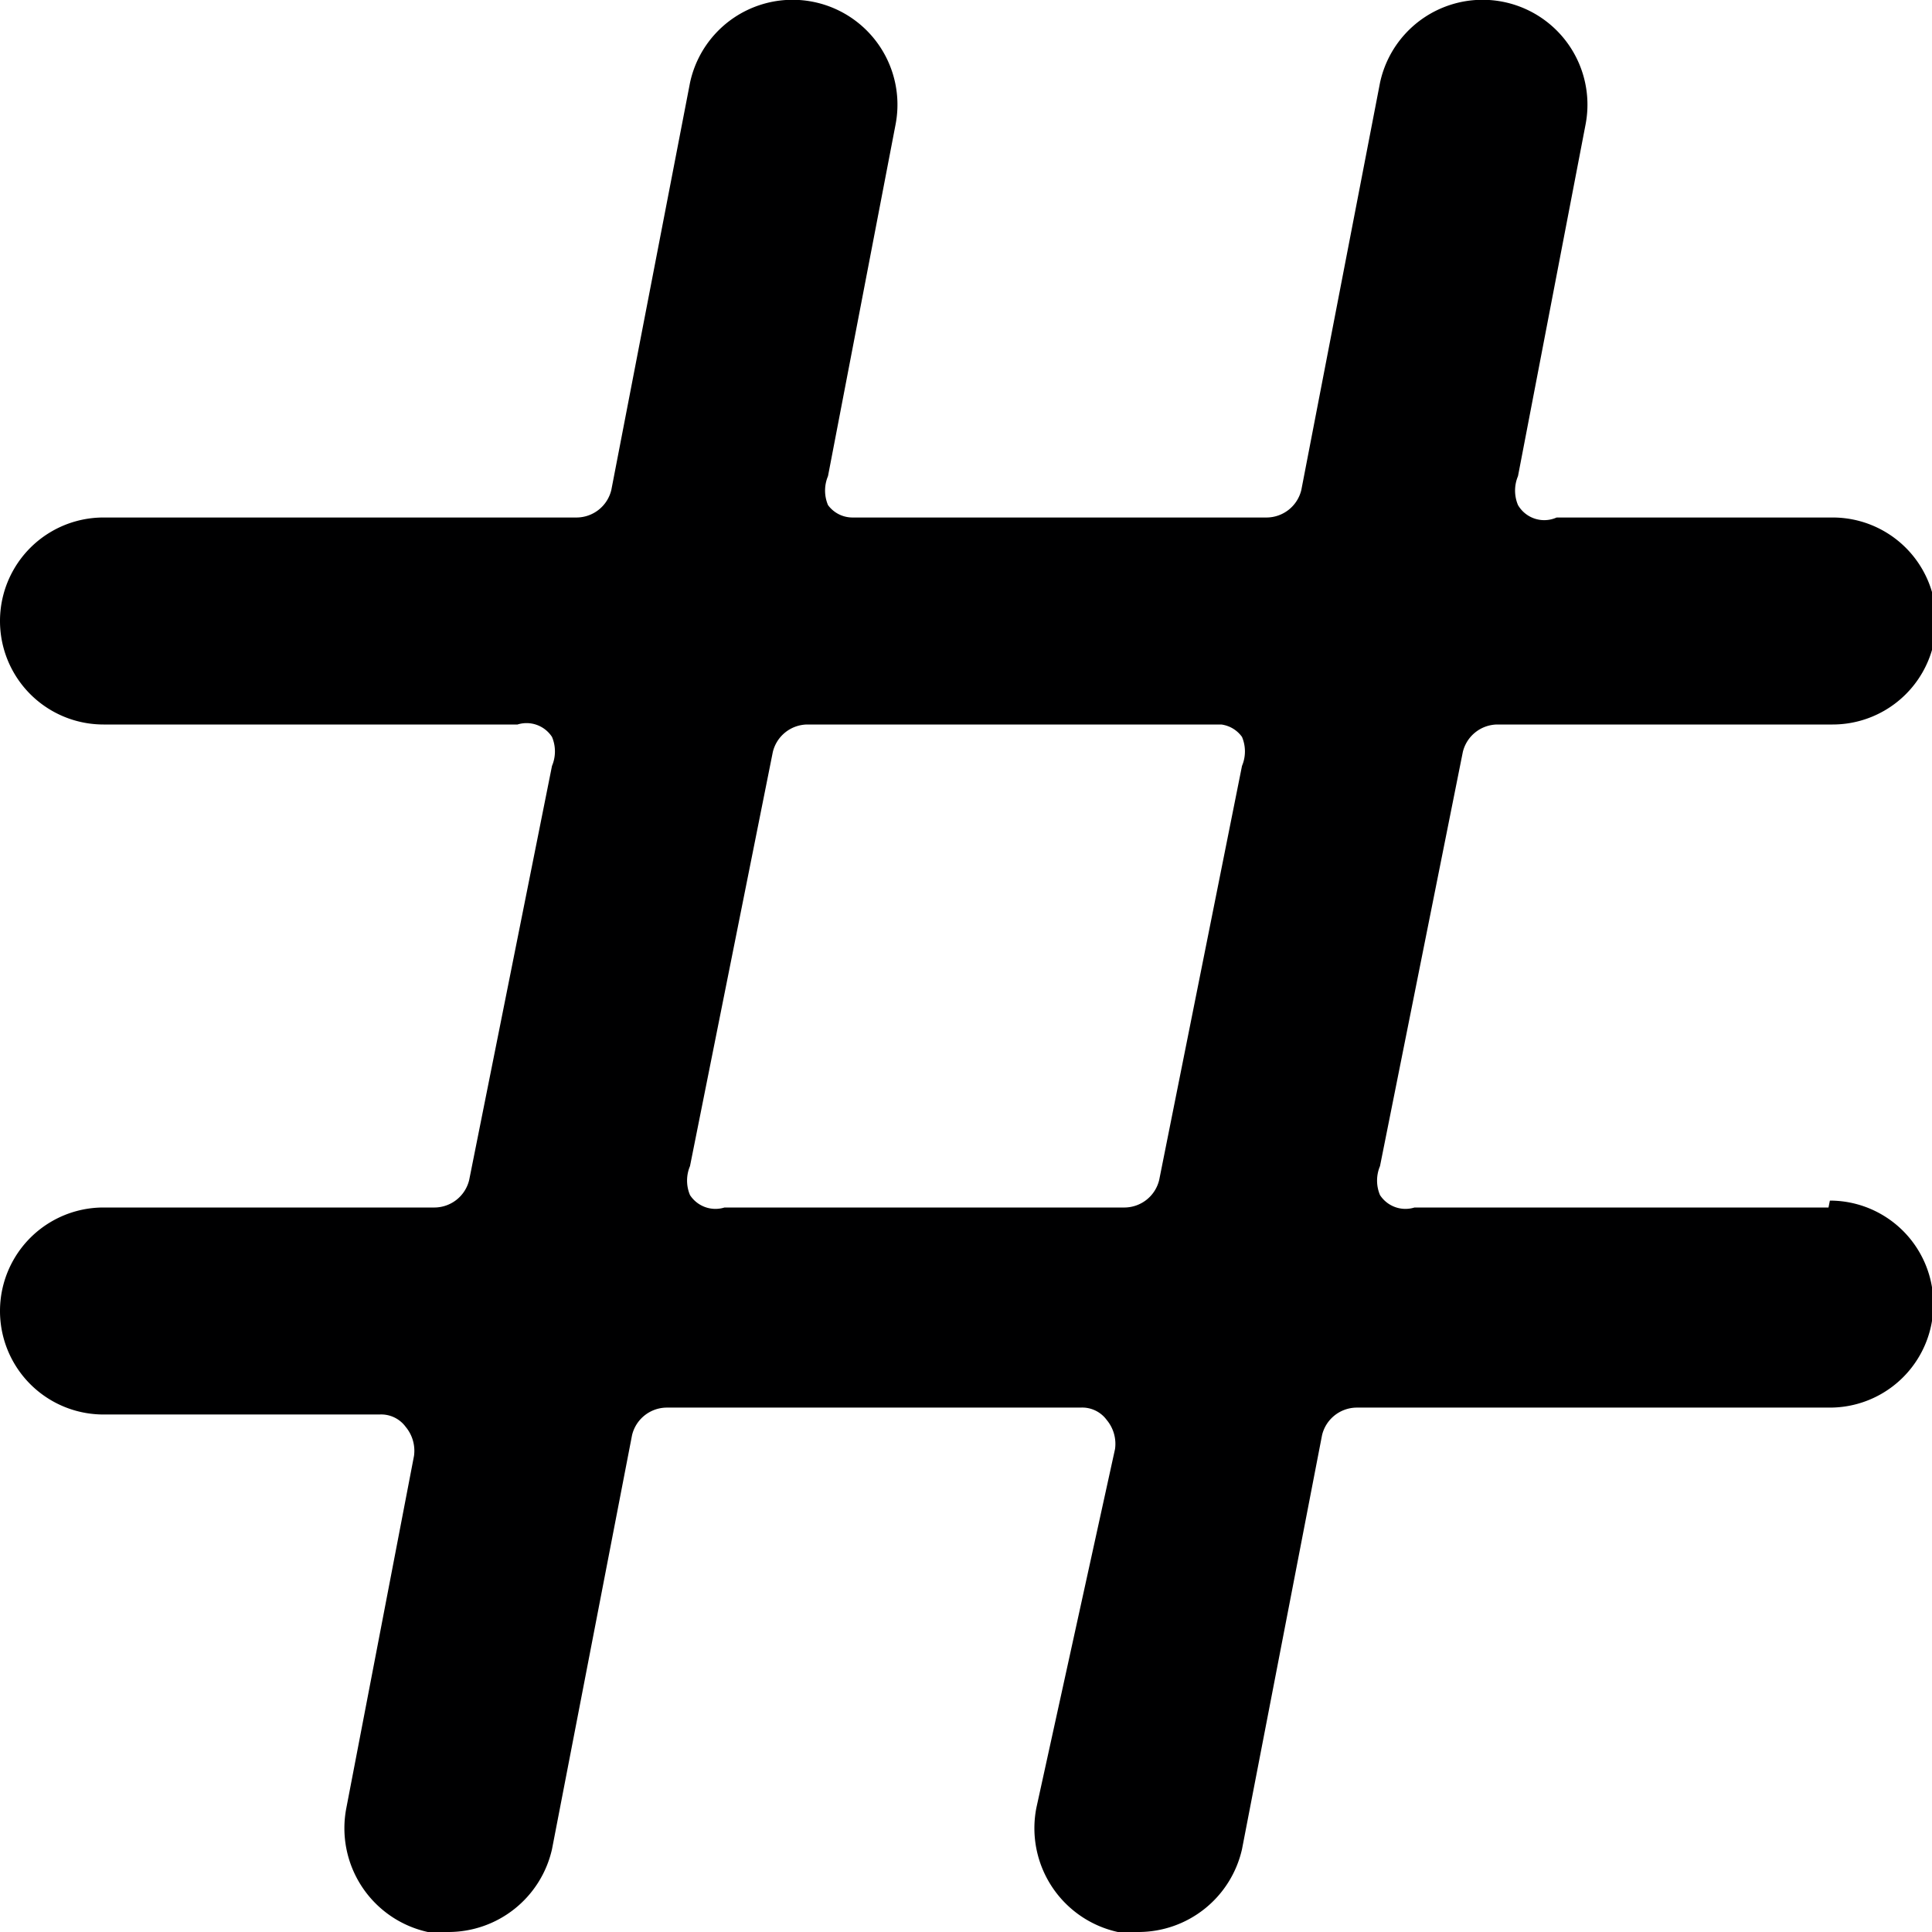 <svg xmlns="http://www.w3.org/2000/svg" viewBox="0 0 14 14">
  <path d="M13.25,8.75h-3A.22.22,0,0,1,10,8.66.27.27,0,0,1,10,8.45l.6-3a.26.26,0,0,1,.25-.2h2.43a.75.75,0,0,0,0-1.5h-2A.22.22,0,0,1,11,3.66.27.27,0,0,1,11,3.45L11.49.9A.76.76,0,0,0,10,.6L9.43,3.55a.26.26,0,0,1-.25.2h-3A.22.22,0,0,1,6,3.66.27.27,0,0,1,6,3.45L6.49.9A.76.76,0,0,0,5,.6L4.43,3.55a.26.26,0,0,1-.25.2H.75a.75.75,0,0,0,0,1.5h3A.22.22,0,0,1,4,5.34.27.27,0,0,1,4,5.55l-.6,3a.26.26,0,0,1-.25.2H.75a.75.75,0,0,0,0,1.5h2a.22.22,0,0,1,.19.09.27.27,0,0,1,.06.21L2.51,13.1A.77.77,0,0,0,3.1,14h.15A.77.77,0,0,0,4,13.4l.58-3a.26.26,0,0,1,.25-.2h3a.22.22,0,0,1,.19.09.27.27,0,0,1,.06.21L7.51,13.1A.77.77,0,0,0,8.1,14h.15A.77.77,0,0,0,9,13.4l.58-3a.26.26,0,0,1,.25-.2h3.43a.75.75,0,0,0,0-1.5Zm-8,0A.22.22,0,0,1,5,8.66.27.27,0,0,1,5,8.45l.6-3a.26.26,0,0,1,.25-.2h3A.22.22,0,0,1,9,5.34.27.27,0,0,1,9,5.55l-.6,3a.26.26,0,0,1-.25.2Z" style="fill: #000001"/>
</svg>

